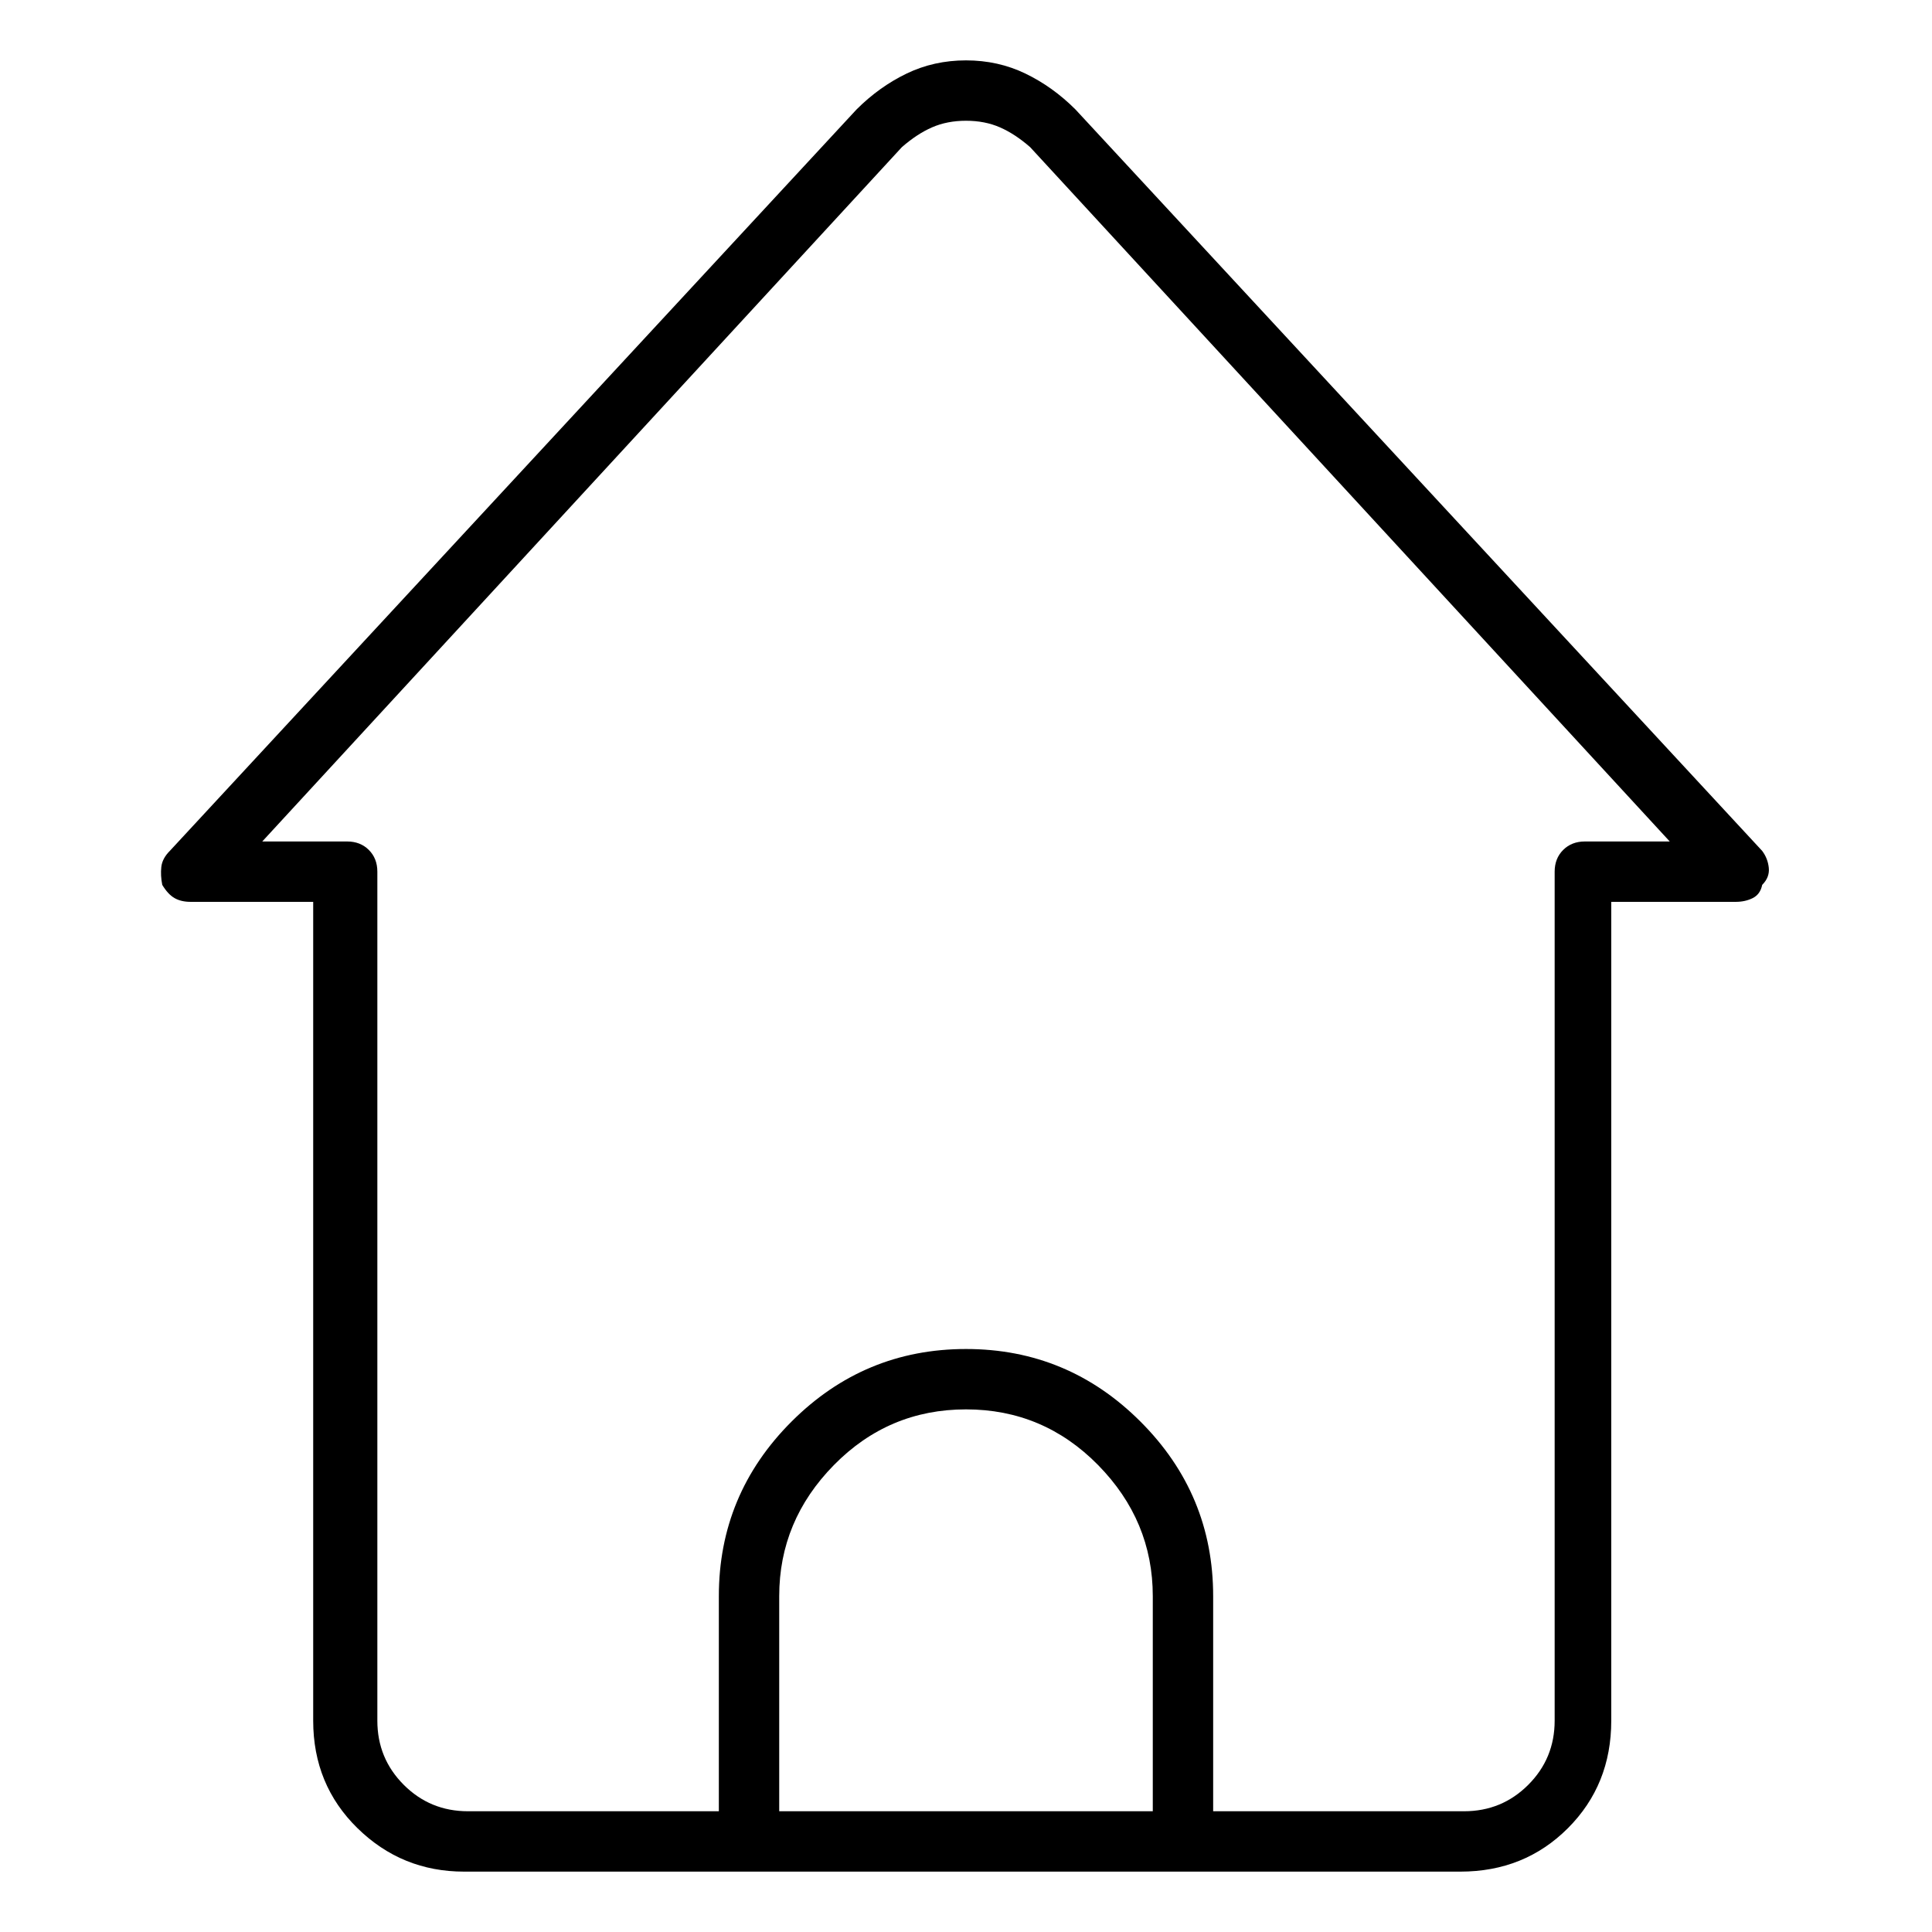 <svg viewBox="0 0 1024 1024" xmlns="http://www.w3.org/2000/svg">
  <path transform="scale(1, -1) translate(0, -960)" fill="currentColor" d="M934 509l-364 393q-12 12 -26.5 19t-31.5 7v0v0q-17 0 -31.5 -7t-26.5 -19l-364 -393q-4 -4 -4.5 -8.5t0.5 -9.5q3 -5 6.5 -7t8.5 -2h65v-434q0 -34 23.5 -57t56.5 -23h528q34 0 57 23t23 57v434h66q5 0 9 2t5 7q4 4 3.5 9t-3.5 9v0zM611 0h-198v114q0 40 29 69.5 t70 29.5t70 -29.5t29 -69.5v-114v0zM840 514q-7 0 -11.5 -4.5t-4.5 -11.5v-450q0 -20 -14 -34t-34 -14h-133v114q0 54 -38.5 92.5t-92.5 38.5t-92.5 -38.5t-38.5 -92.5v-114h-133q-20 0 -34 14t-14 34v450q0 7 -4.5 11.5t-11.5 4.5h-45l339 368q8 7 16 10.5t18 3.5v0 q10 0 18 -3.5t16 -10.5l339 -368h-45v0z" />
</svg>